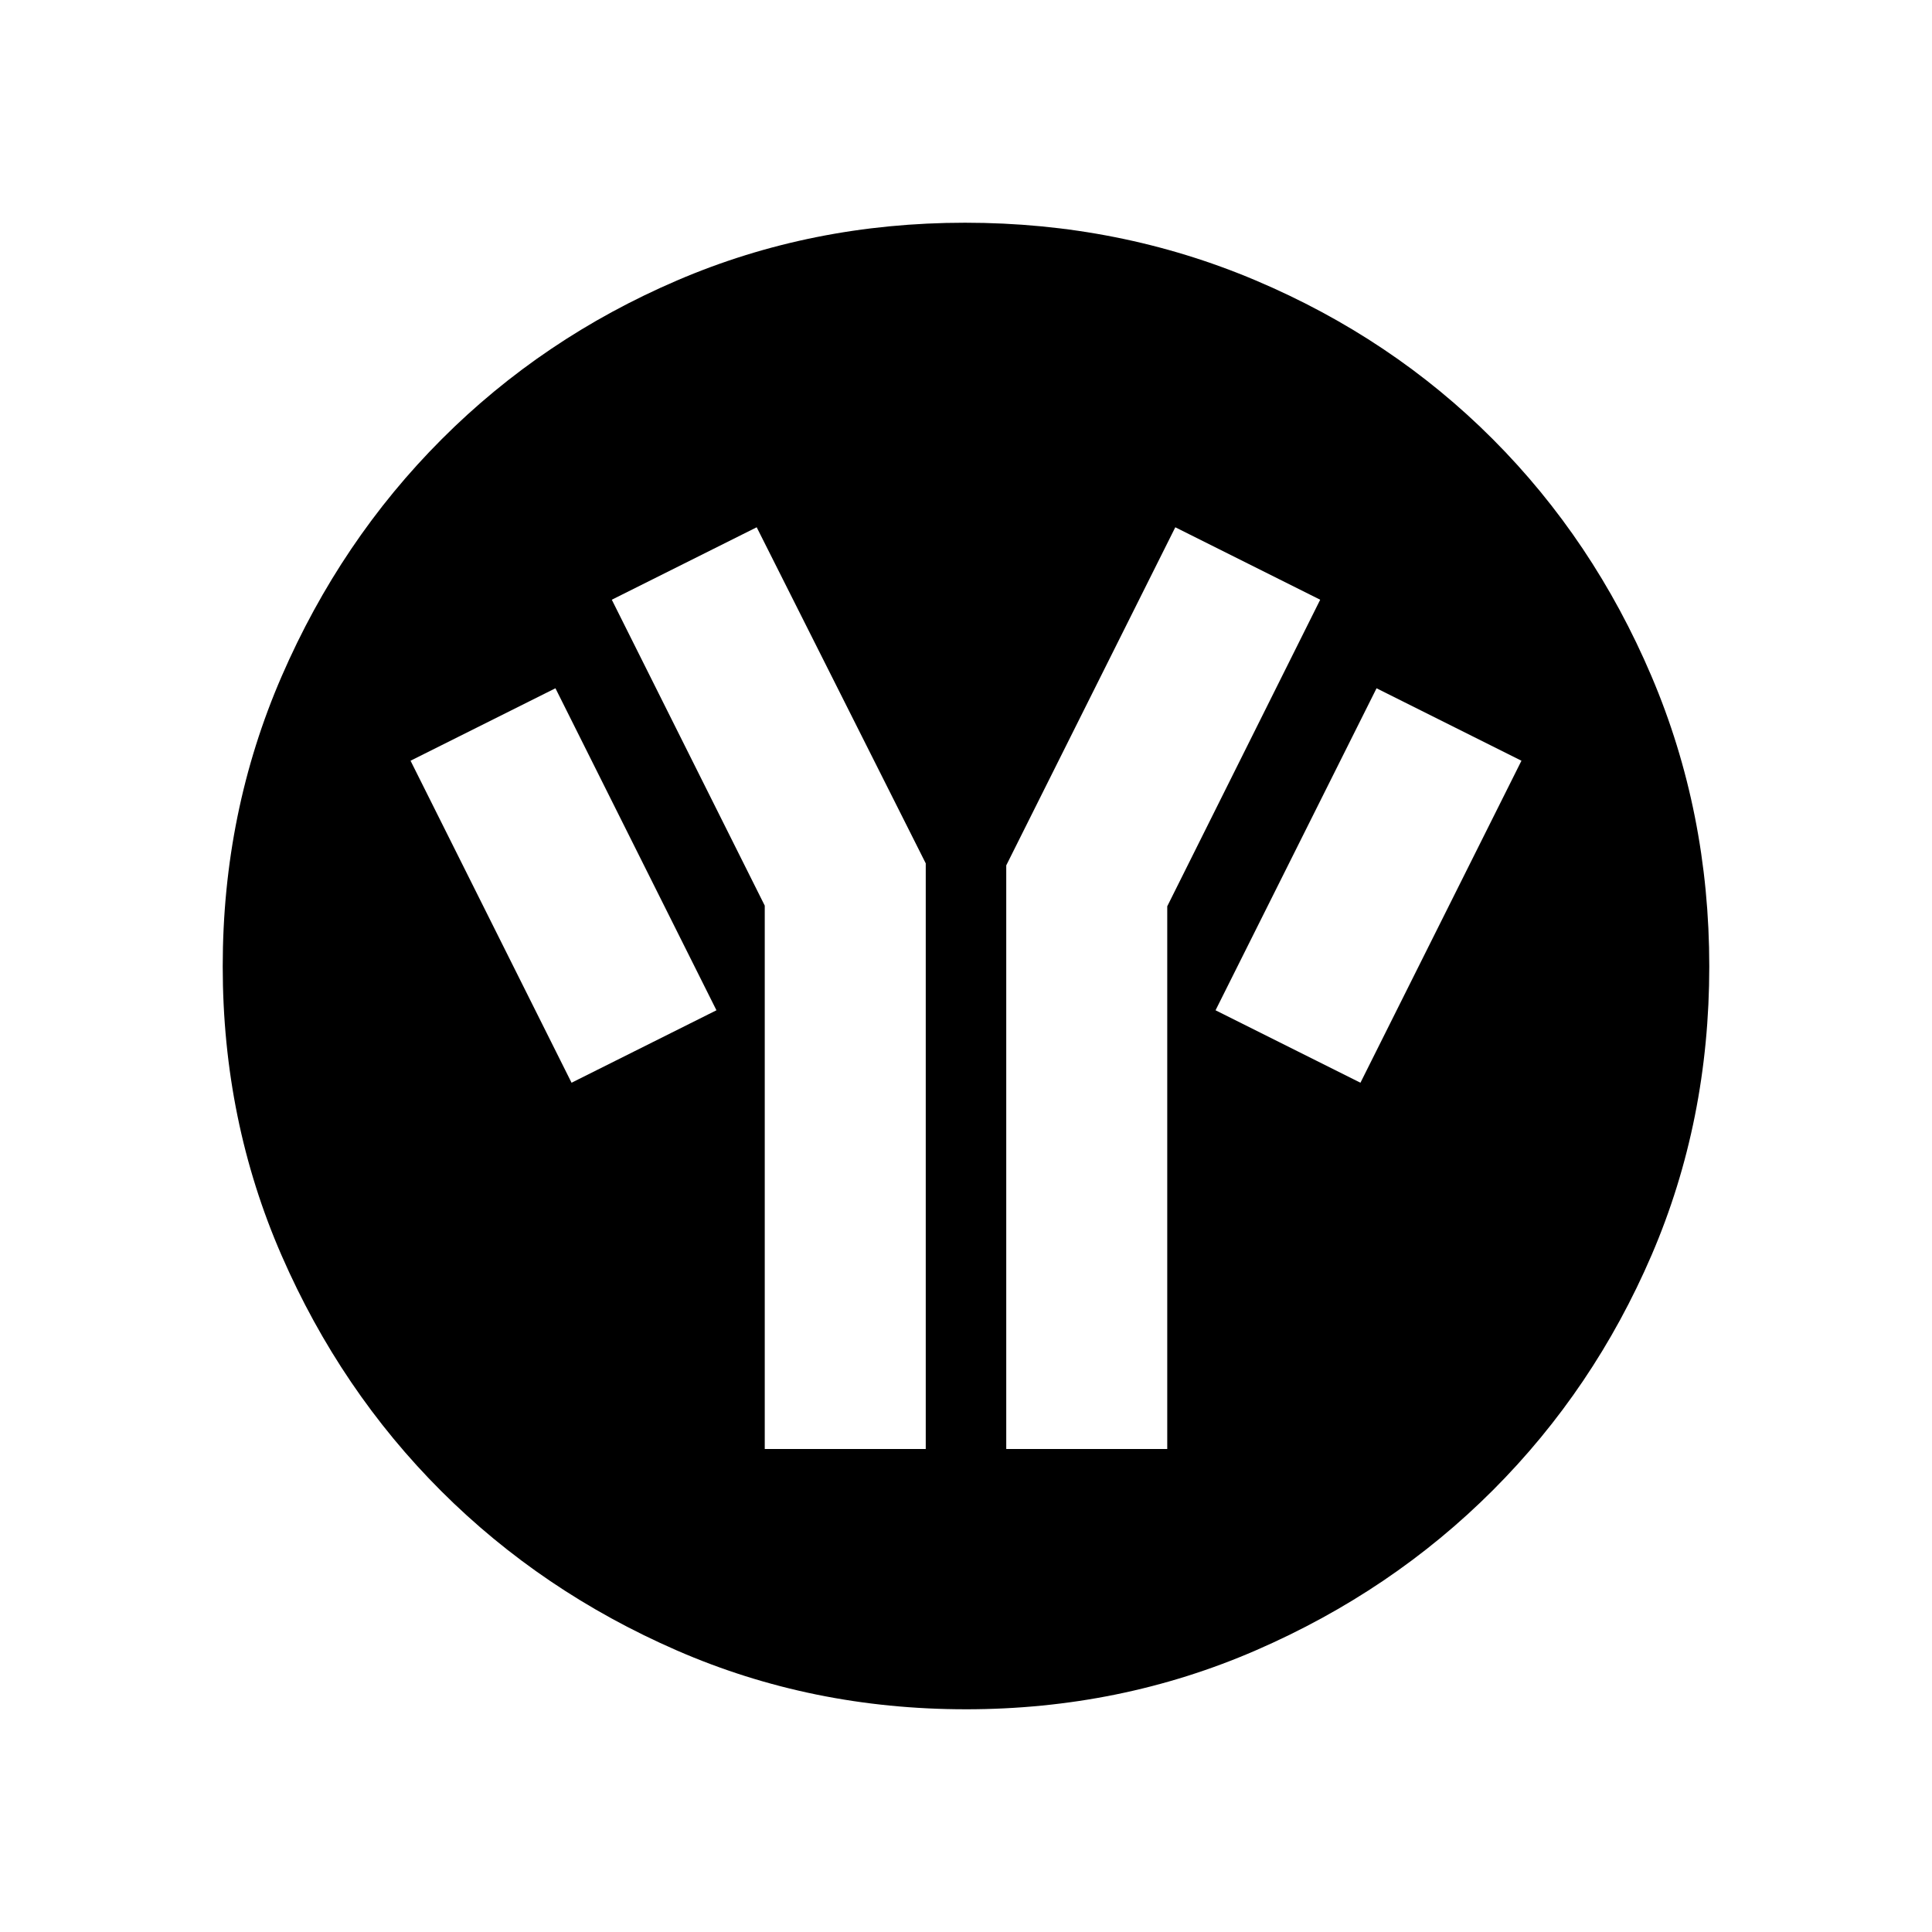 <svg xmlns="http://www.w3.org/2000/svg" height="40" viewBox="0 -960 960 960" width="40"><path d="M479.87-110.67q-76.51 0-143.57-29.24-67.07-29.25-117.07-79.19t-79.28-117.01q-29.28-67.08-29.28-143.72 0-76.65 29.3-144.15t79.47-117.74q50.17-50.24 116.97-78.92 66.79-28.69 143.12-28.69 76.69 0 144.39 28.65 67.7 28.66 117.8 78.85 50.09 50.19 78.85 117.73 28.76 67.53 28.76 144.31 0 76.79-28.65 143.41-28.66 66.61-78.84 116.83-50.18 50.21-117.69 79.54-67.52 29.34-144.28 29.34ZM284-422l72-36-80-160-72 36 80 160Zm96 182h80v-291l-84-167-72 36 76 152v270Zm120 0h80v-269.67L656-662l-72-36-84 168v290Zm176-182 80-160-72-36-80 160 72 36Z"/></svg>